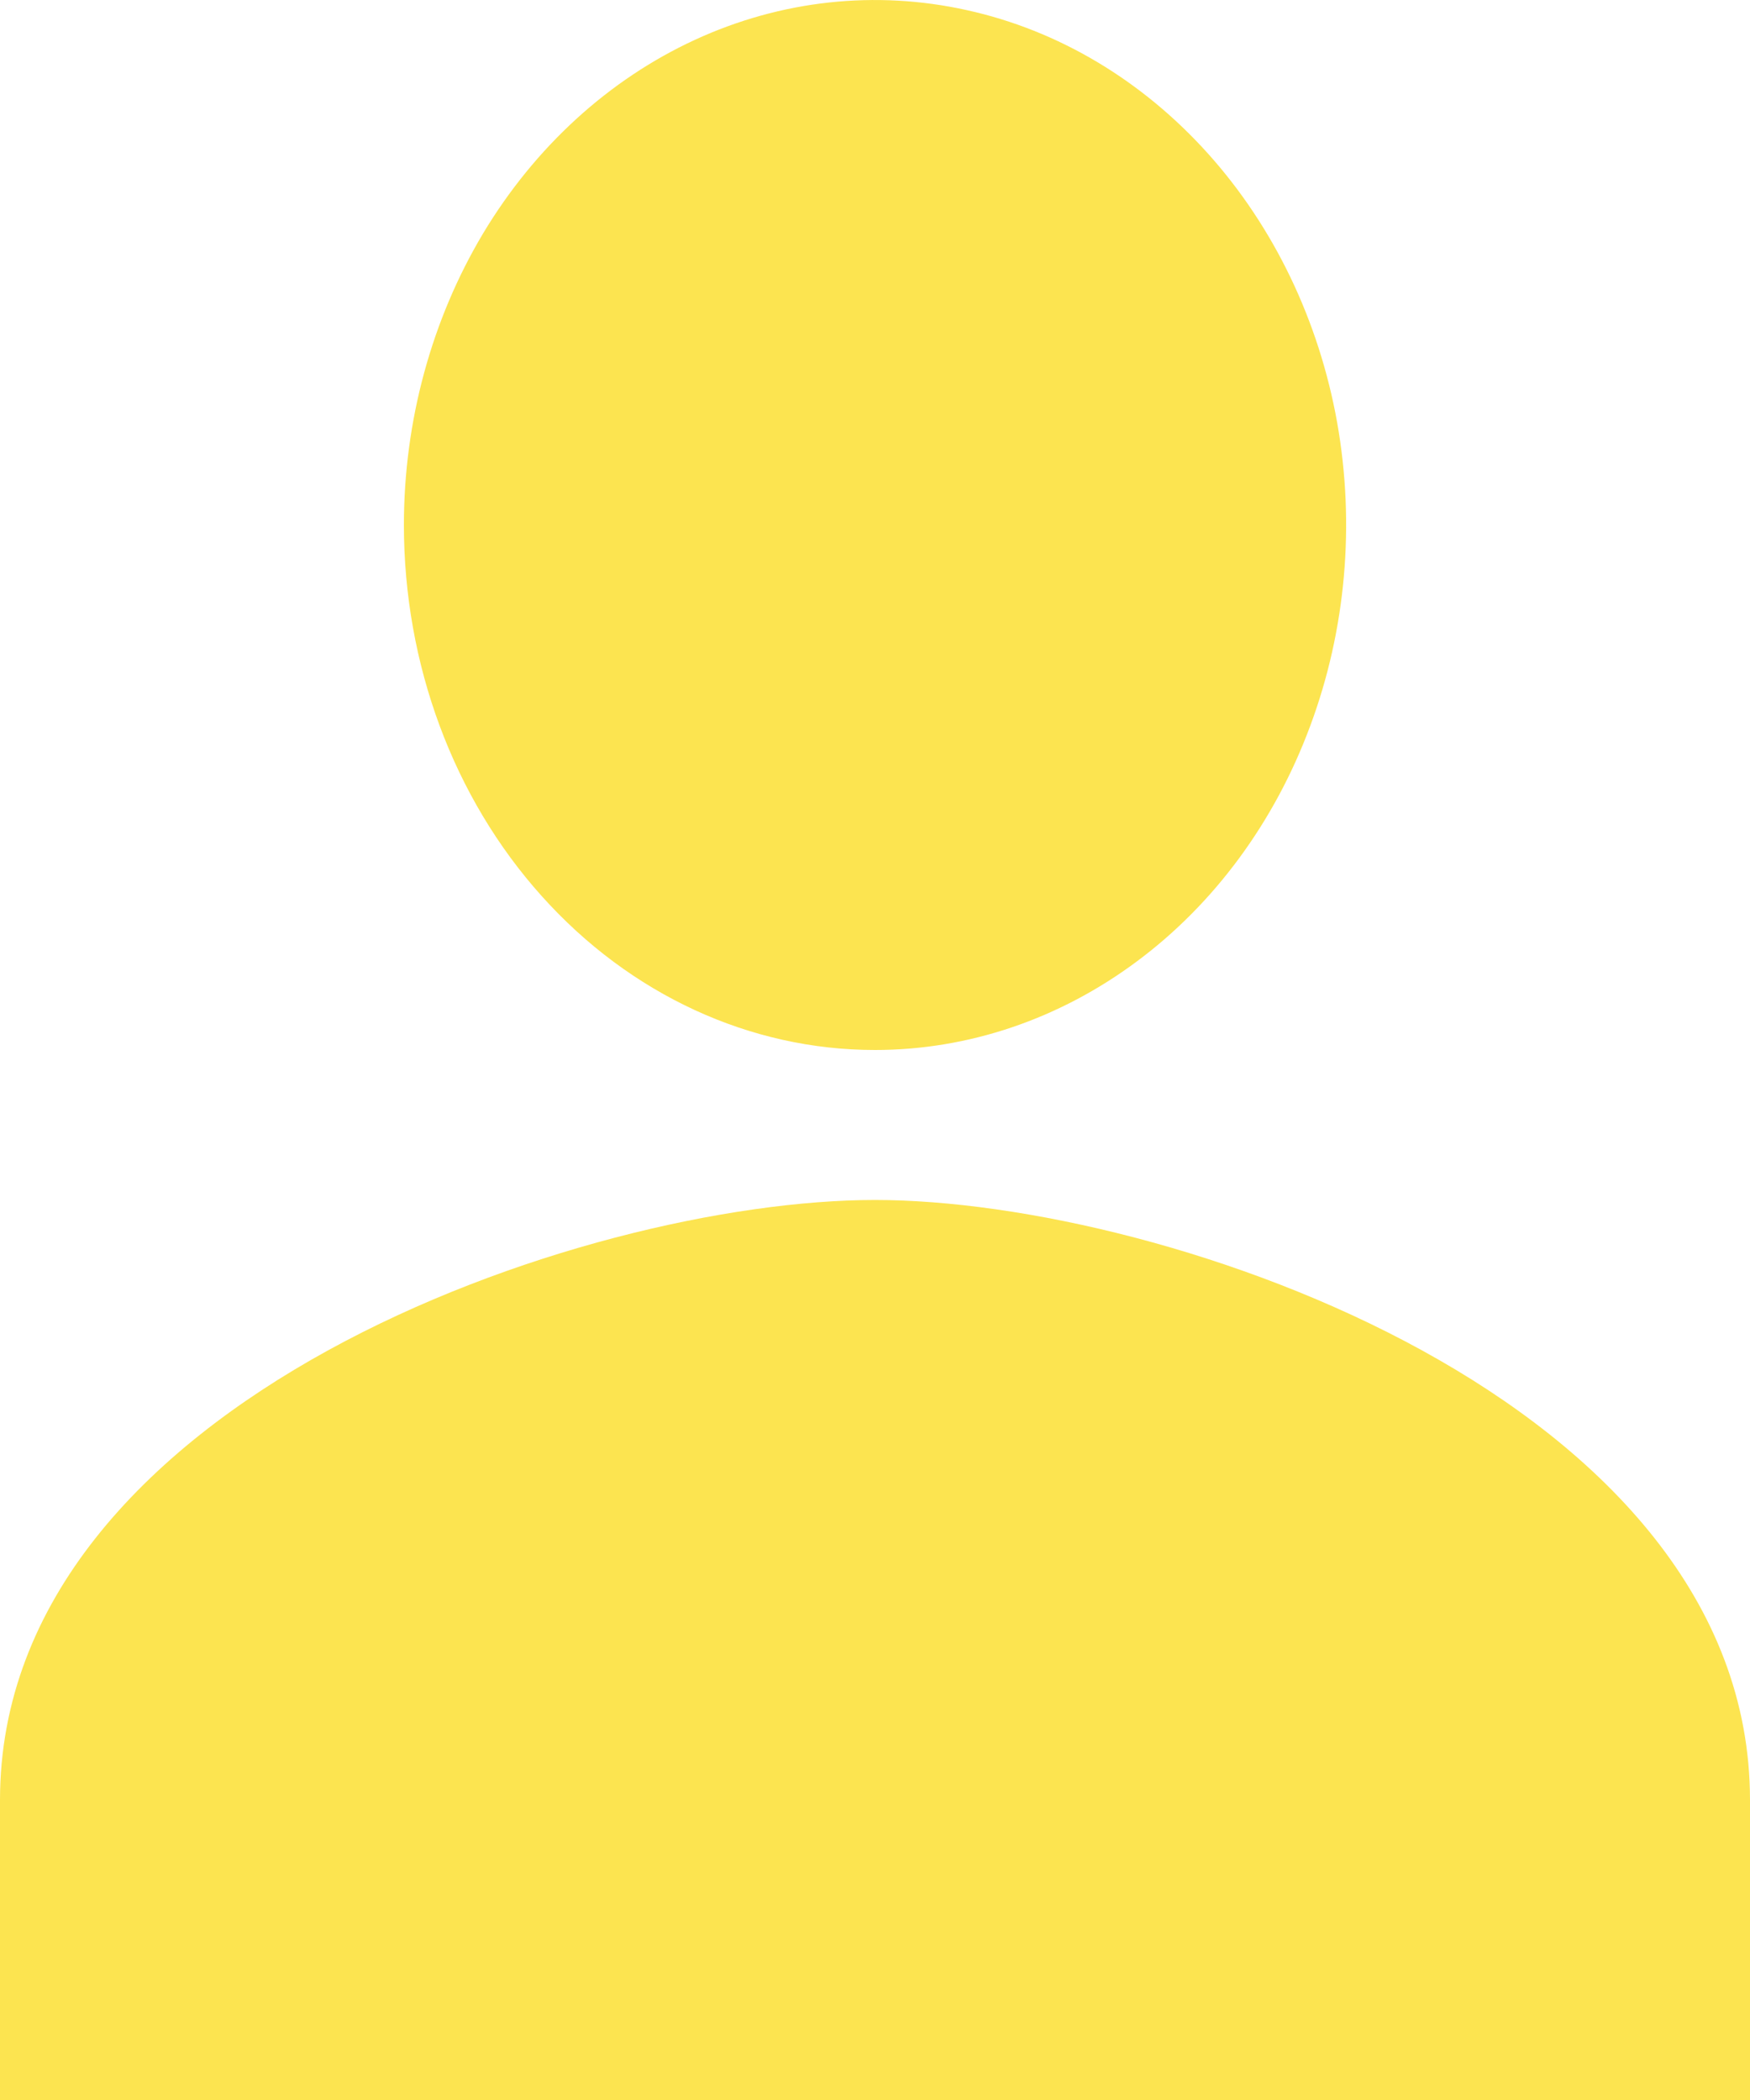 <svg width="10" height="12" viewBox="0 0 10 12" fill="none" xmlns="http://www.w3.org/2000/svg">
<path id="Vector" d="M5 6C5.532 6 6.053 5.824 6.496 5.494C6.939 5.165 7.284 4.696 7.487 4.148C7.691 3.6 7.744 2.997 7.641 2.415C7.537 1.833 7.28 1.298 6.904 0.879C6.527 0.459 6.048 0.173 5.525 0.058C5.003 -0.058 4.462 0.001 3.97 0.228C3.478 0.455 3.057 0.84 2.761 1.333C2.466 1.827 2.308 2.407 2.308 3C2.308 3.796 2.591 4.559 3.096 5.121C3.601 5.684 4.286 6 5 6ZM5 6.857C3.331 6.857 0 8.006 0 10.286V12H10V10.286C10 8.006 6.669 6.857 5 6.857Z" fill="#FCE450"/>
</svg>
